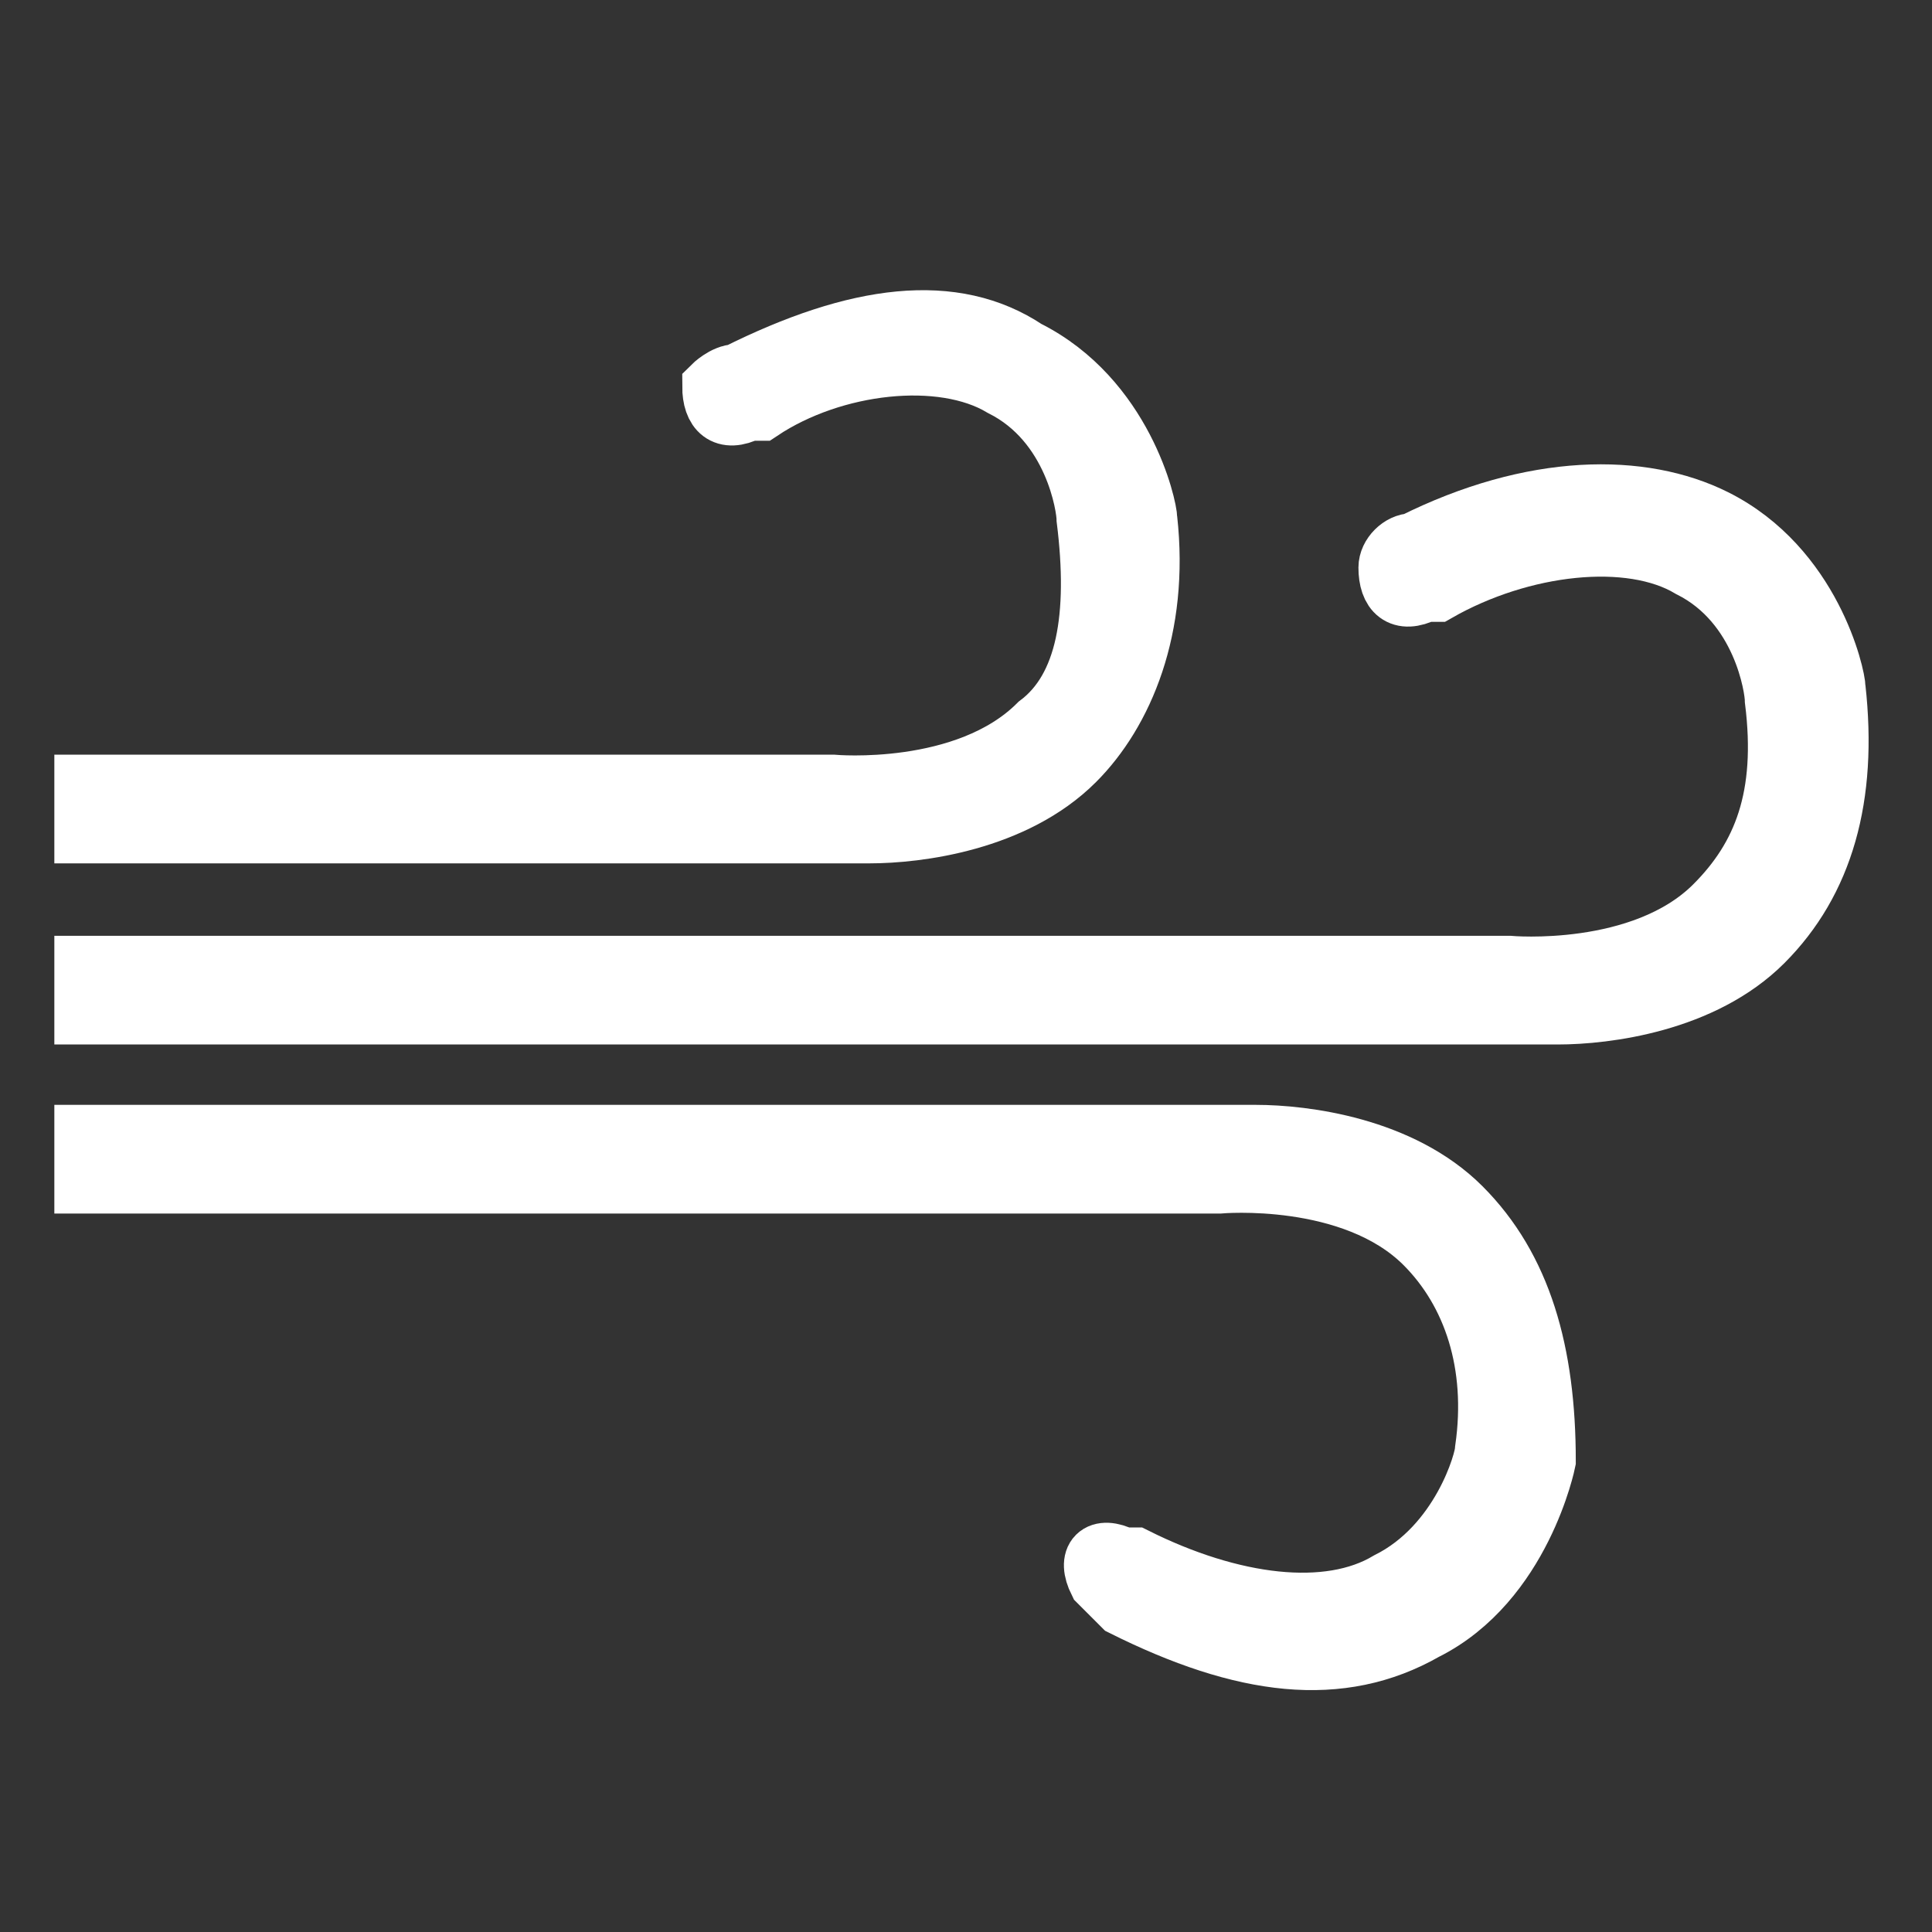 <?xml version="1.0" encoding="utf-8"?>
<!-- Generator: Adobe Illustrator 26.3.0, SVG Export Plug-In . SVG Version: 6.00 Build 0)  -->
<svg width="16px" version="1.1" id="Capa_1" xmlns="http://www.w3.org/2000/svg" xmlns:xlink="http://www.w3.org/1999/xlink" x="0px" y="0px"
	 viewBox="0 0 16 16" style="enable-background:new 0 0 16 16;" xml:space="preserve">
<rect x="0" y="0" width="16" height="16" fill="#333333" stroke="none"/>
<style type="text/css">
	.st0{fill:#FFFFFE;stroke:#FFFFFF;stroke-width:0.5;stroke-miterlimit:10;}
</style>
<g id="XMLID_30_">
	<path id="XMLID_31_" class="st0" d="M9.5,4.3L9.5,4.3c0-0.1-0.2-1-1-1.4C7.9,2.5,7.1,2.6,6.1,3.1C6,3.1,5.9,3.2,5.9,3.2
		c0,0.2,0.1,0.3,0.3,0.2c0,0,0,0,0.1,0v0C6.9,3,7.8,2.9,8.3,3.2c0.6,0.3,0.7,1,0.7,1.1C9.1,5.1,9,5.7,8.6,6C8,6.6,6.9,6.5,6.9,6.5
		l0,0H0.7v0.4h6.2c0,0,0.1,0,0.3,0c0.4,0,1.2-0.1,1.7-0.6C9.3,5.9,9.6,5.2,9.5,4.3z"/>
	<path id="XMLID_38_" class="st0" d="M15.2,5.7L15.2,5.7c0-0.1-0.2-1-1-1.4c-0.6-0.3-1.5-0.3-2.5,0.2c-0.1,0-0.2,0.1-0.2,0.2
		c0,0.2,0.1,0.3,0.3,0.2c0,0,0,0,0.1,0v0c0.7-0.4,1.6-0.5,2.1-0.2c0.6,0.3,0.7,1,0.7,1.1c0.1,0.8-0.1,1.3-0.5,1.7
		c-0.6,0.6-1.7,0.5-1.7,0.5l0,0H6.8H6.5H0.7v0.4h5.8h0.3h5.8c0,0,0.1,0,0.3,0c0.4,0,1.2-0.1,1.7-0.6C15.1,7.3,15.3,6.6,15.2,5.7z"/>
	<path id="XMLID_39_" class="st0" d="M12.1,10c-0.5-0.5-1.3-0.6-1.7-0.6c-0.2,0-0.3,0-0.3,0H6.8H3.9H0.7v0.4h3.3h2.8h3.3l0,0
		c0,0,1.1-0.1,1.7,0.5c0.4,0.4,0.6,1,0.5,1.7c0,0.1-0.2,0.8-0.8,1.1c-0.5,0.3-1.3,0.2-2.1-0.2v0c0,0,0,0-0.1,0
		c-0.2-0.1-0.3,0-0.2,0.2c0,0,0.1,0.1,0.2,0.2c1,0.5,1.8,0.6,2.5,0.2c0.8-0.4,1-1.4,1-1.4l0,0C12.8,11.2,12.6,10.5,12.1,10z"/>
</g>
</svg>
